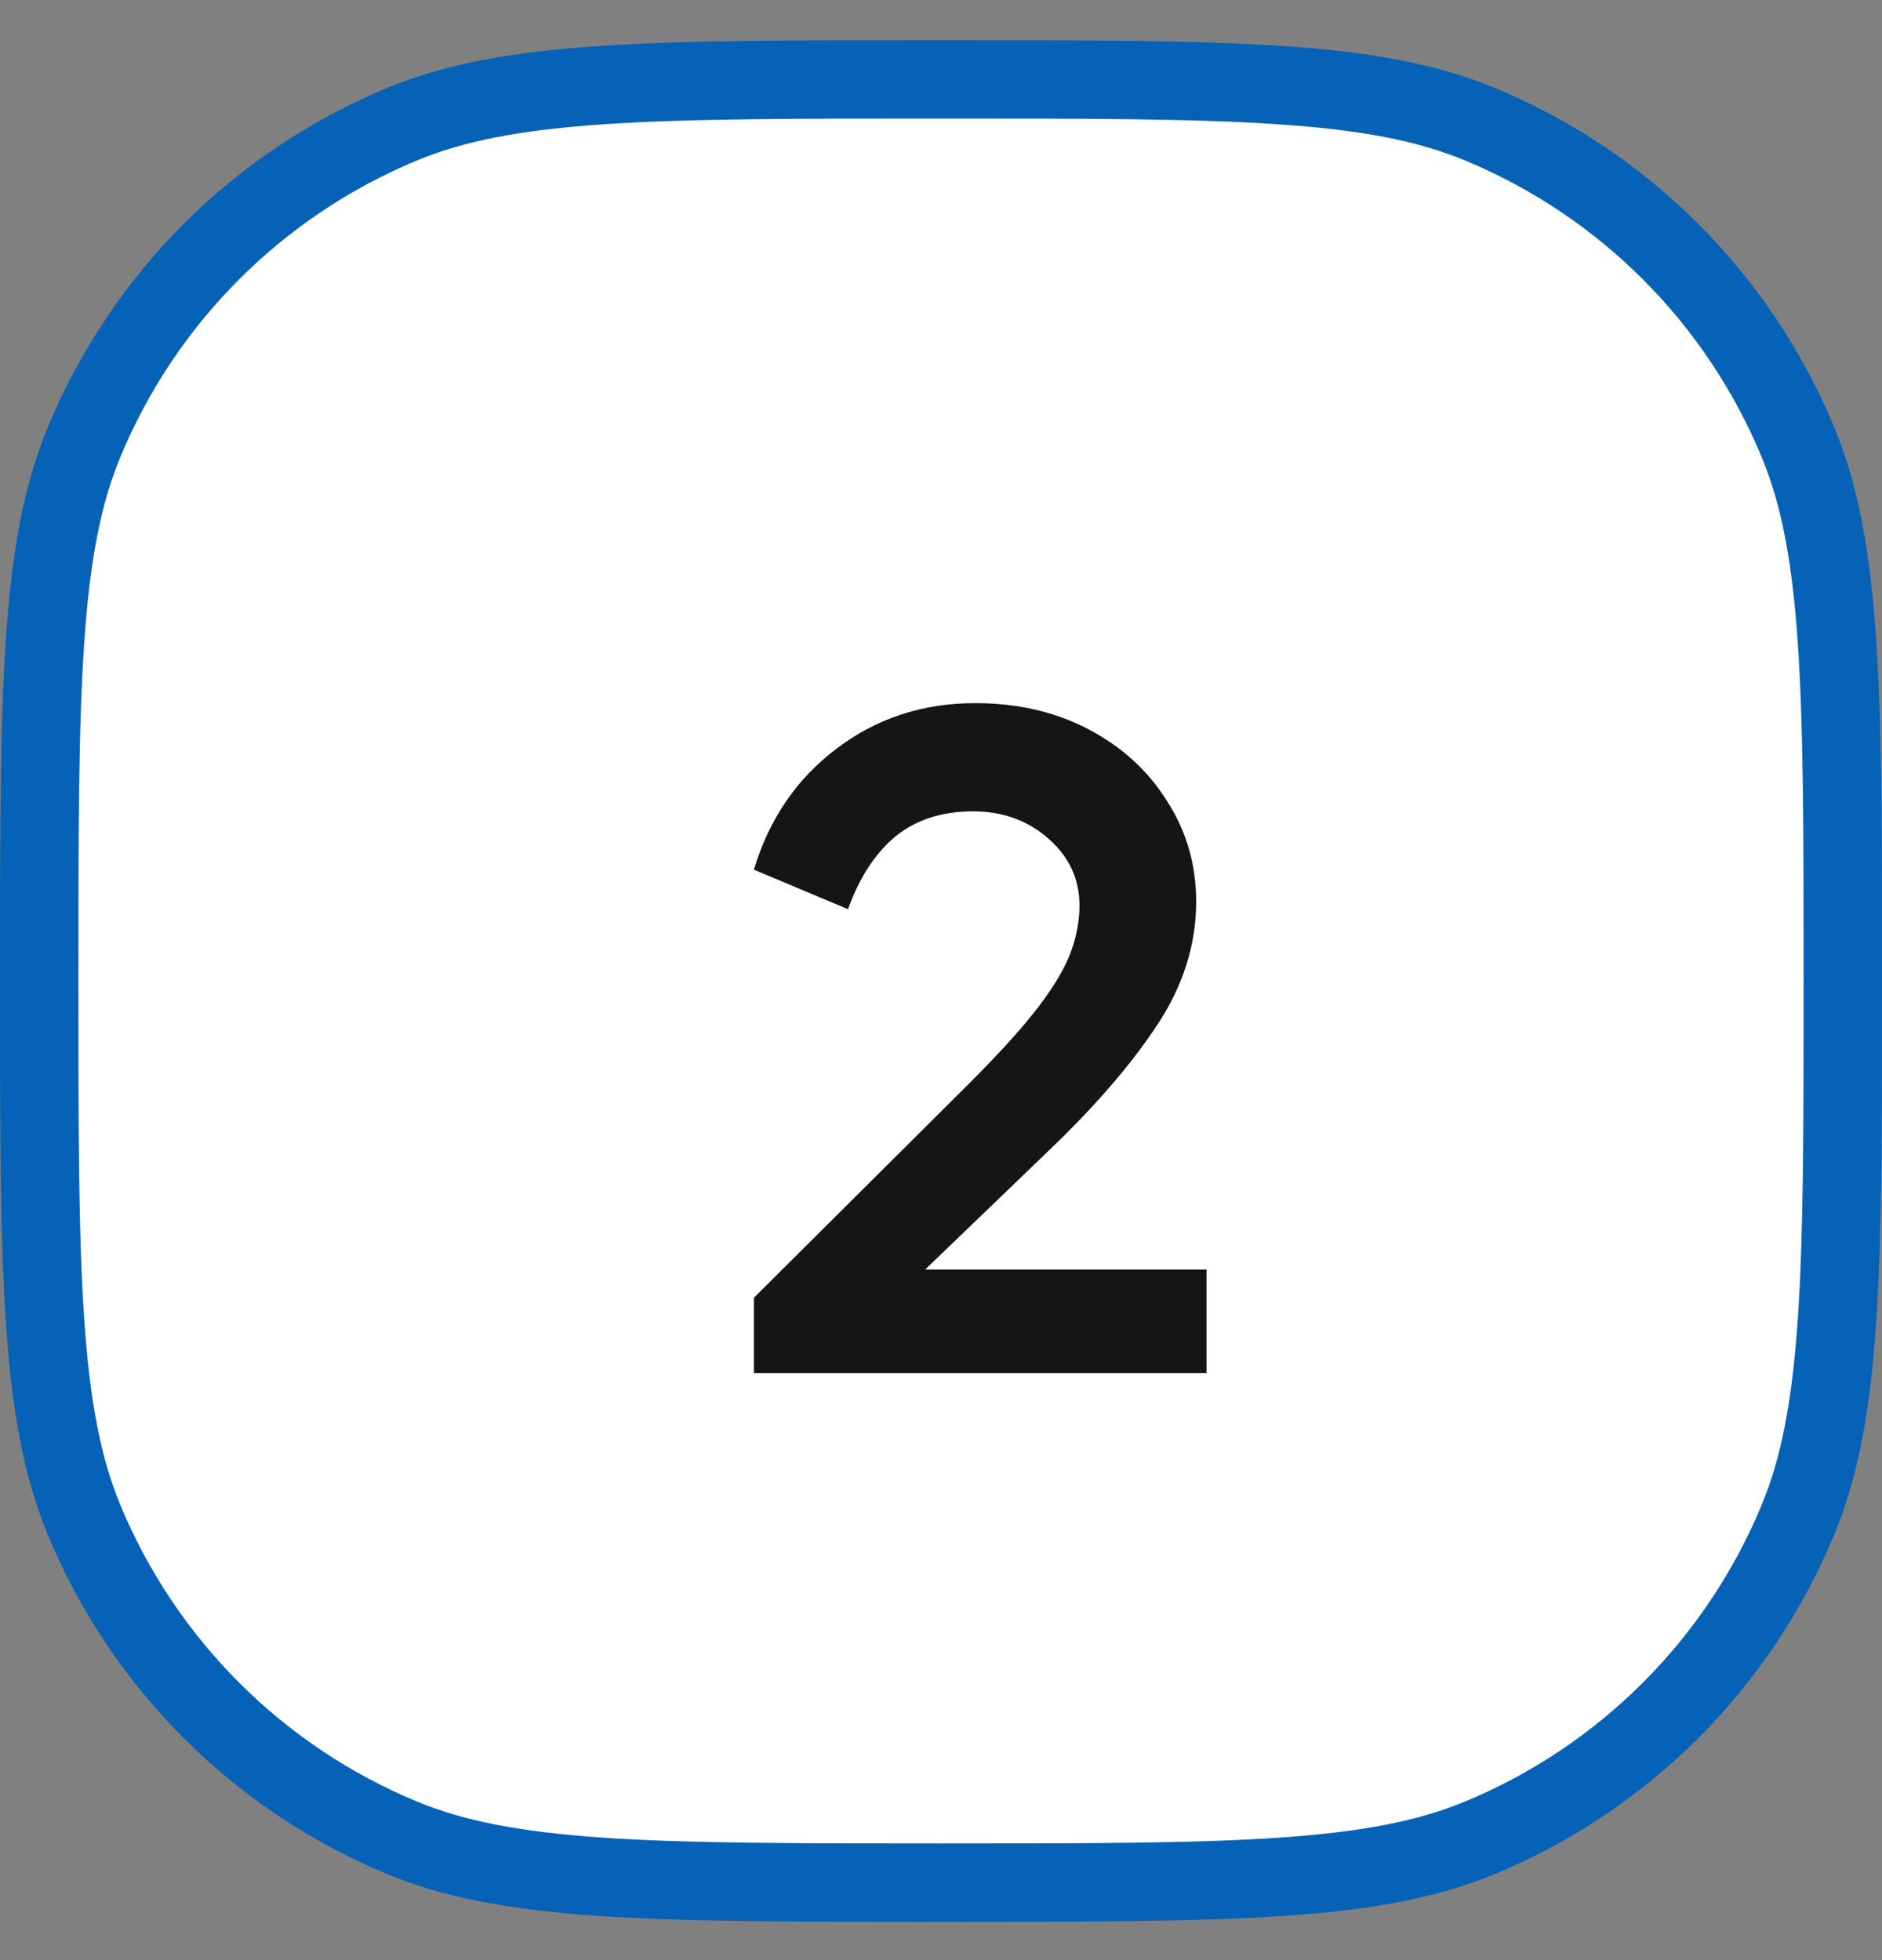<svg width="24" height="25" viewBox="0 0 24 25" fill="none" xmlns="http://www.w3.org/2000/svg">
<rect x="0" y="0" width="24" height="25" fill="#808080" stroke="none"/>
<path d="M0.5 12.512C0.5 10.641 0.5 9.263 0.575 8.169C0.649 7.078 0.796 6.306 1.071 5.642C1.832 3.804 3.292 2.344 5.13 1.583C5.794 1.308 6.567 1.161 7.657 1.087C8.751 1.012 10.129 1.012 12 1.012C13.871 1.012 15.248 1.012 16.343 1.087C17.433 1.161 18.206 1.308 18.87 1.583C20.708 2.344 22.168 3.804 22.929 5.642C23.204 6.306 23.351 7.078 23.425 8.169C23.5 9.263 23.5 10.641 23.5 12.512C23.5 14.382 23.5 15.76 23.425 16.855C23.351 17.945 23.204 18.718 22.929 19.382C22.168 21.22 20.708 22.68 18.87 23.441C18.206 23.716 17.433 23.862 16.343 23.937C15.248 24.011 13.871 24.012 12 24.012C10.129 24.012 8.751 24.011 7.657 23.937C6.567 23.862 5.794 23.716 5.13 23.441C3.292 22.68 1.832 21.22 1.071 19.382C0.796 18.718 0.649 17.945 0.575 16.855C0.5 15.76 0.5 14.382 0.5 12.512Z" fill="white" stroke="#0662B7" stroke-miterlimit="1.573" stroke-linecap="round" stroke-linejoin="round"/>
<path d="M18 8.512L9.75 16.512L6 12.875" stroke="white" stroke-width="1.5" stroke-linecap="round" stroke-linejoin="round"/>
<path d="M9.614 17.512V16.552L12.362 13.816C12.754 13.424 13.05 13.096 13.25 12.832C13.45 12.568 13.586 12.336 13.658 12.136C13.73 11.936 13.766 11.74 13.766 11.548C13.766 11.212 13.634 10.928 13.37 10.696C13.106 10.464 12.786 10.348 12.41 10.348C12.01 10.348 11.678 10.456 11.414 10.672C11.158 10.888 10.958 11.196 10.814 11.596L9.614 11.092C9.806 10.452 10.154 9.94 10.658 9.556C11.17 9.164 11.762 8.968 12.434 8.968C12.978 8.968 13.462 9.08 13.886 9.304C14.31 9.528 14.642 9.832 14.882 10.216C15.13 10.6 15.254 11.028 15.254 11.5C15.254 12.052 15.086 12.58 14.75 13.084C14.422 13.58 13.966 14.108 13.382 14.668L11.798 16.192H15.386V17.512H9.614Z" fill="#151515"/>
</svg>

